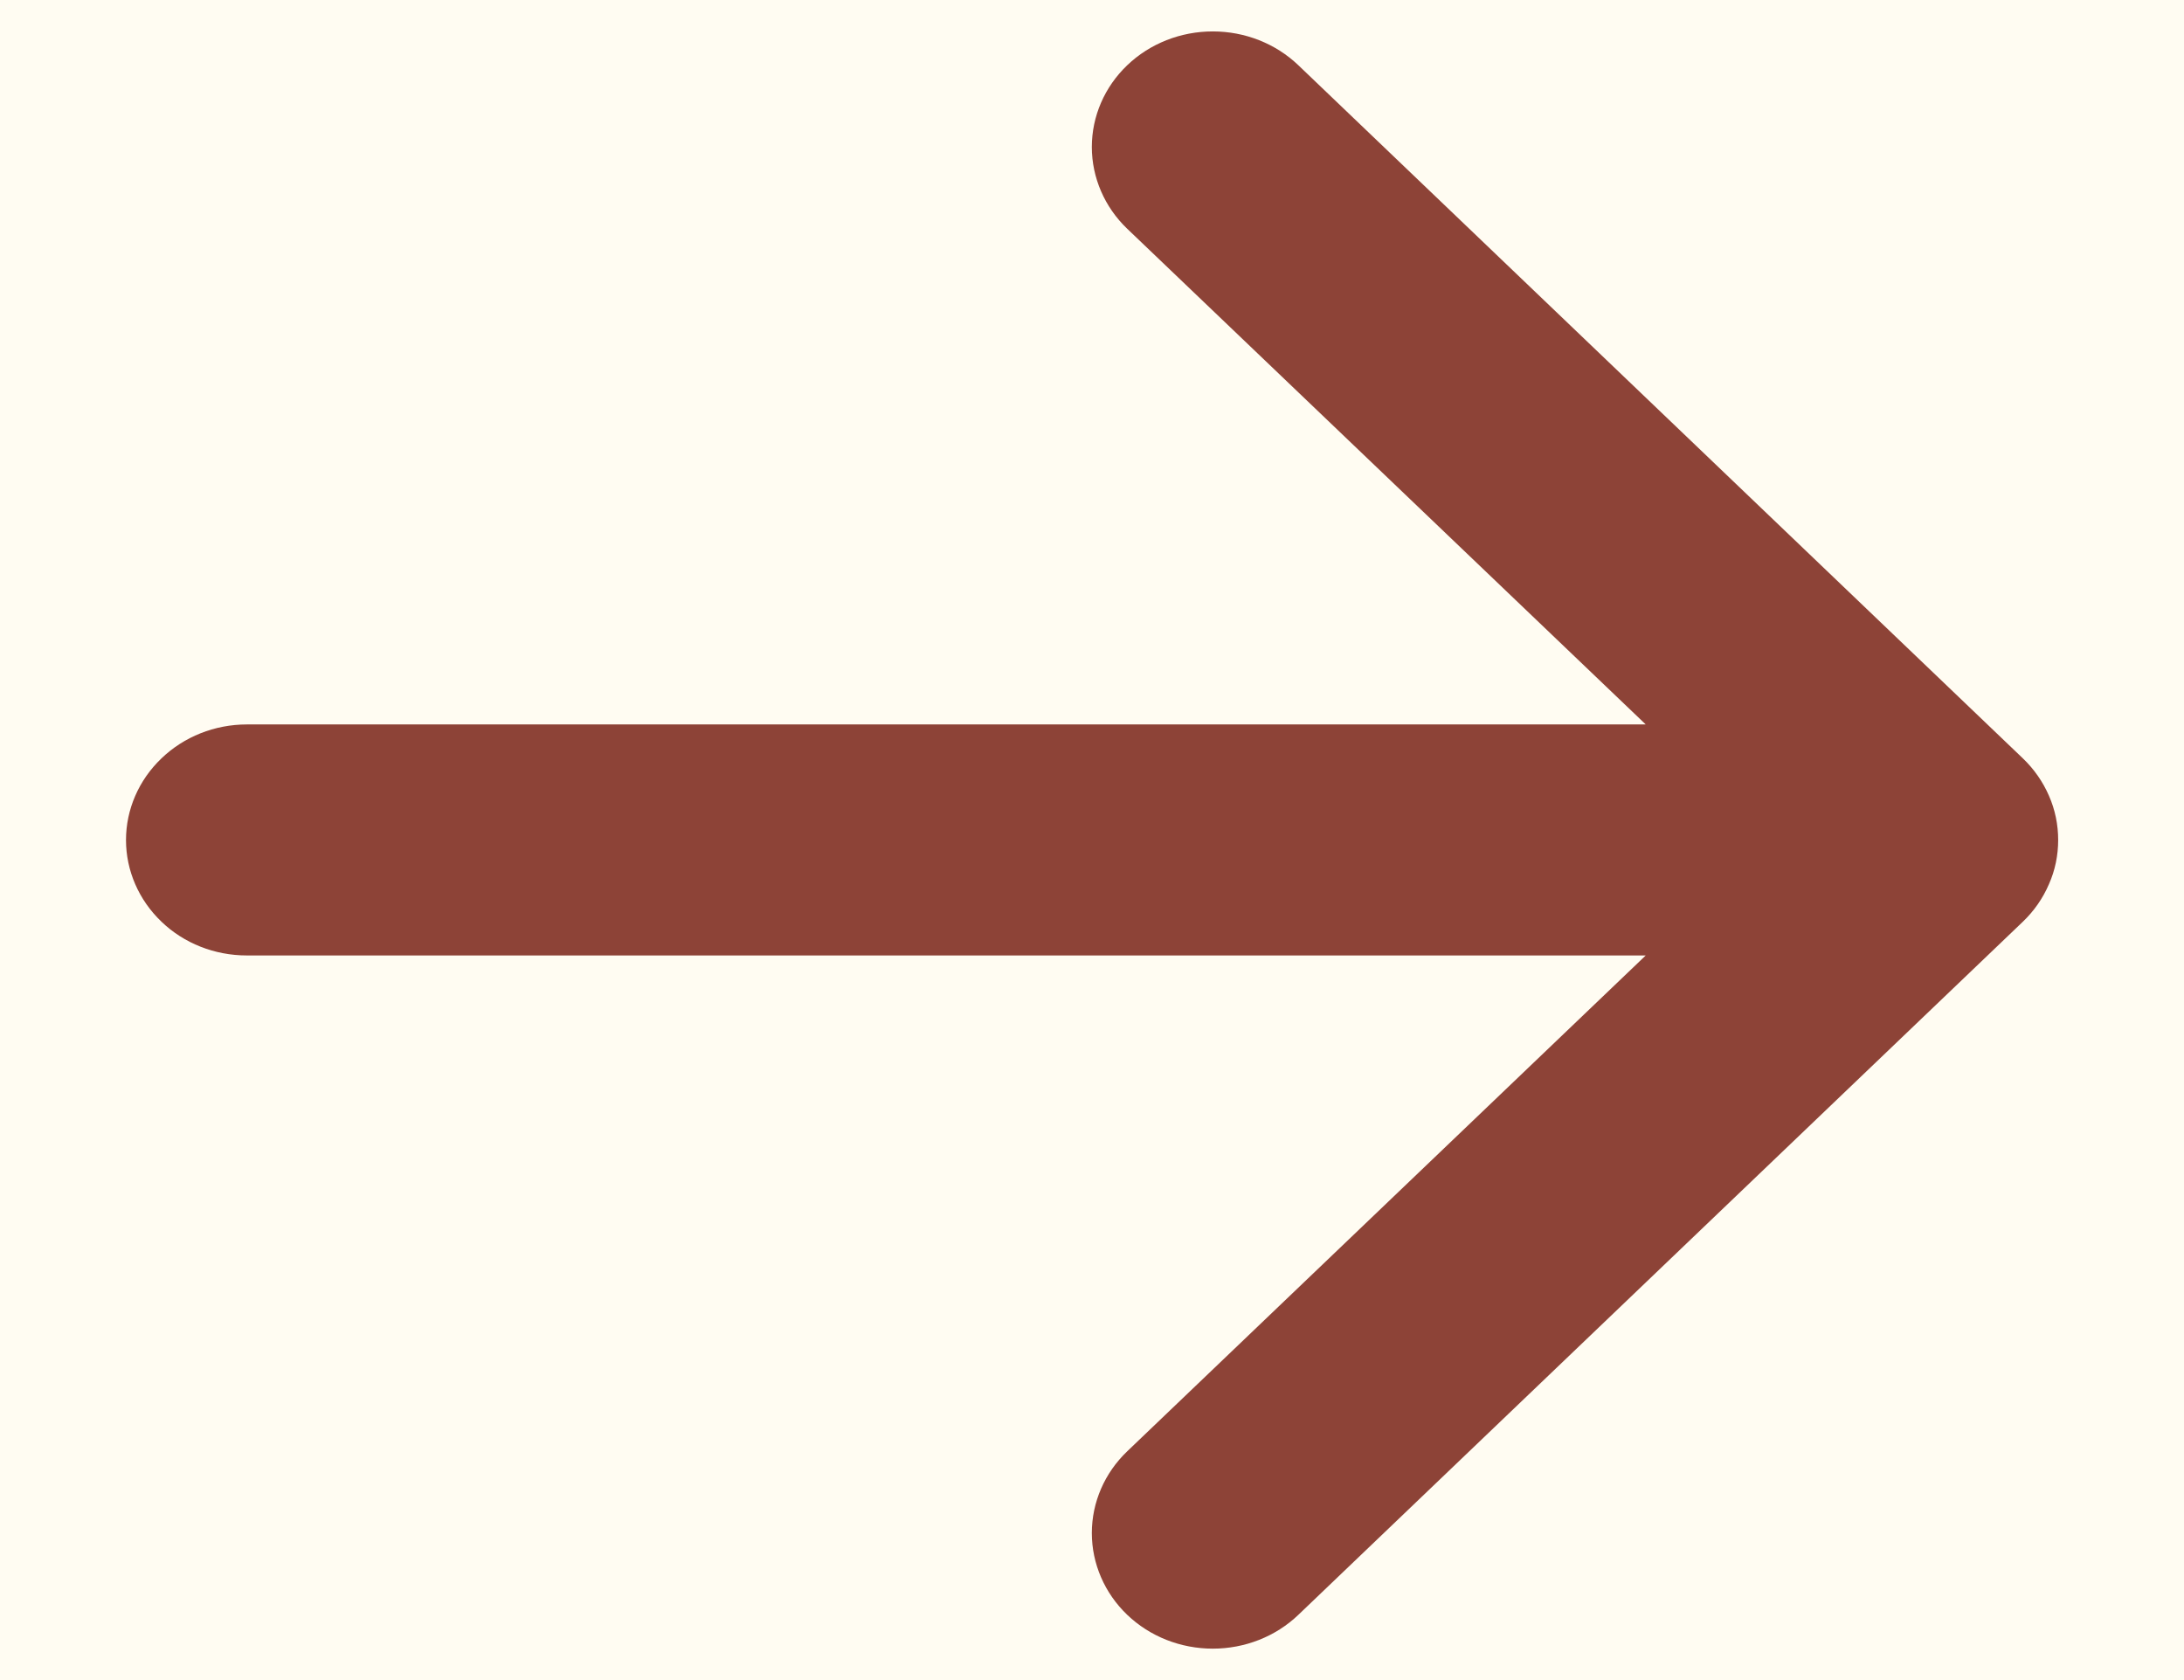 <svg width="13" height="10" viewBox="0 0 13 10" fill="none" xmlns="http://www.w3.org/2000/svg">
<rect width="13" height="10" fill="#F5F5F5"/>
<g clip-path="url(#clip0_0_1)">
<rect width="360" height="800" transform="translate(-312 -190)" fill="white"/>
<mask id="path-1-inside-1_0_1" fill="white">
<path d="M-312 -27H48V257H-312V-27Z"/>
</mask>
<path d="M-312 -27H48V257H-312V-27Z" fill="#FFFCF2"/>
<path d="M-312 -26.75H48V-27.25H-312V-26.75Z" fill="#D7D7D7" mask="url(#path-1-inside-1_0_1)"/>
<path fill-rule="evenodd" clip-rule="evenodd" d="M0.75 5C0.75 4.818 0.826 4.643 0.961 4.514C1.095 4.385 1.278 4.312 1.469 4.312H9.796L6.71 1.362C6.575 1.233 6.499 1.057 6.499 0.875C6.499 0.692 6.575 0.517 6.71 0.388C6.845 0.259 7.028 0.187 7.219 0.187C7.41 0.187 7.593 0.259 7.728 0.388L12.04 4.513C12.107 4.577 12.16 4.653 12.196 4.736C12.233 4.82 12.251 4.909 12.251 5C12.251 5.09 12.233 5.18 12.196 5.263C12.16 5.347 12.107 5.423 12.04 5.487L7.728 9.612C7.593 9.741 7.41 9.813 7.219 9.813C7.028 9.813 6.845 9.741 6.71 9.612C6.575 9.483 6.499 9.307 6.499 9.125C6.499 8.942 6.575 8.767 6.71 8.638L9.796 5.687H1.469C1.278 5.687 1.095 5.615 0.961 5.486C0.826 5.357 0.75 5.182 0.75 5Z" fill="#8D4337"/>
</g>
<defs>
<clipPath id="clip0_0_1">
<rect width="360" height="800" fill="white" transform="translate(-312 -190)"/>
</clipPath>
</defs>
</svg>
